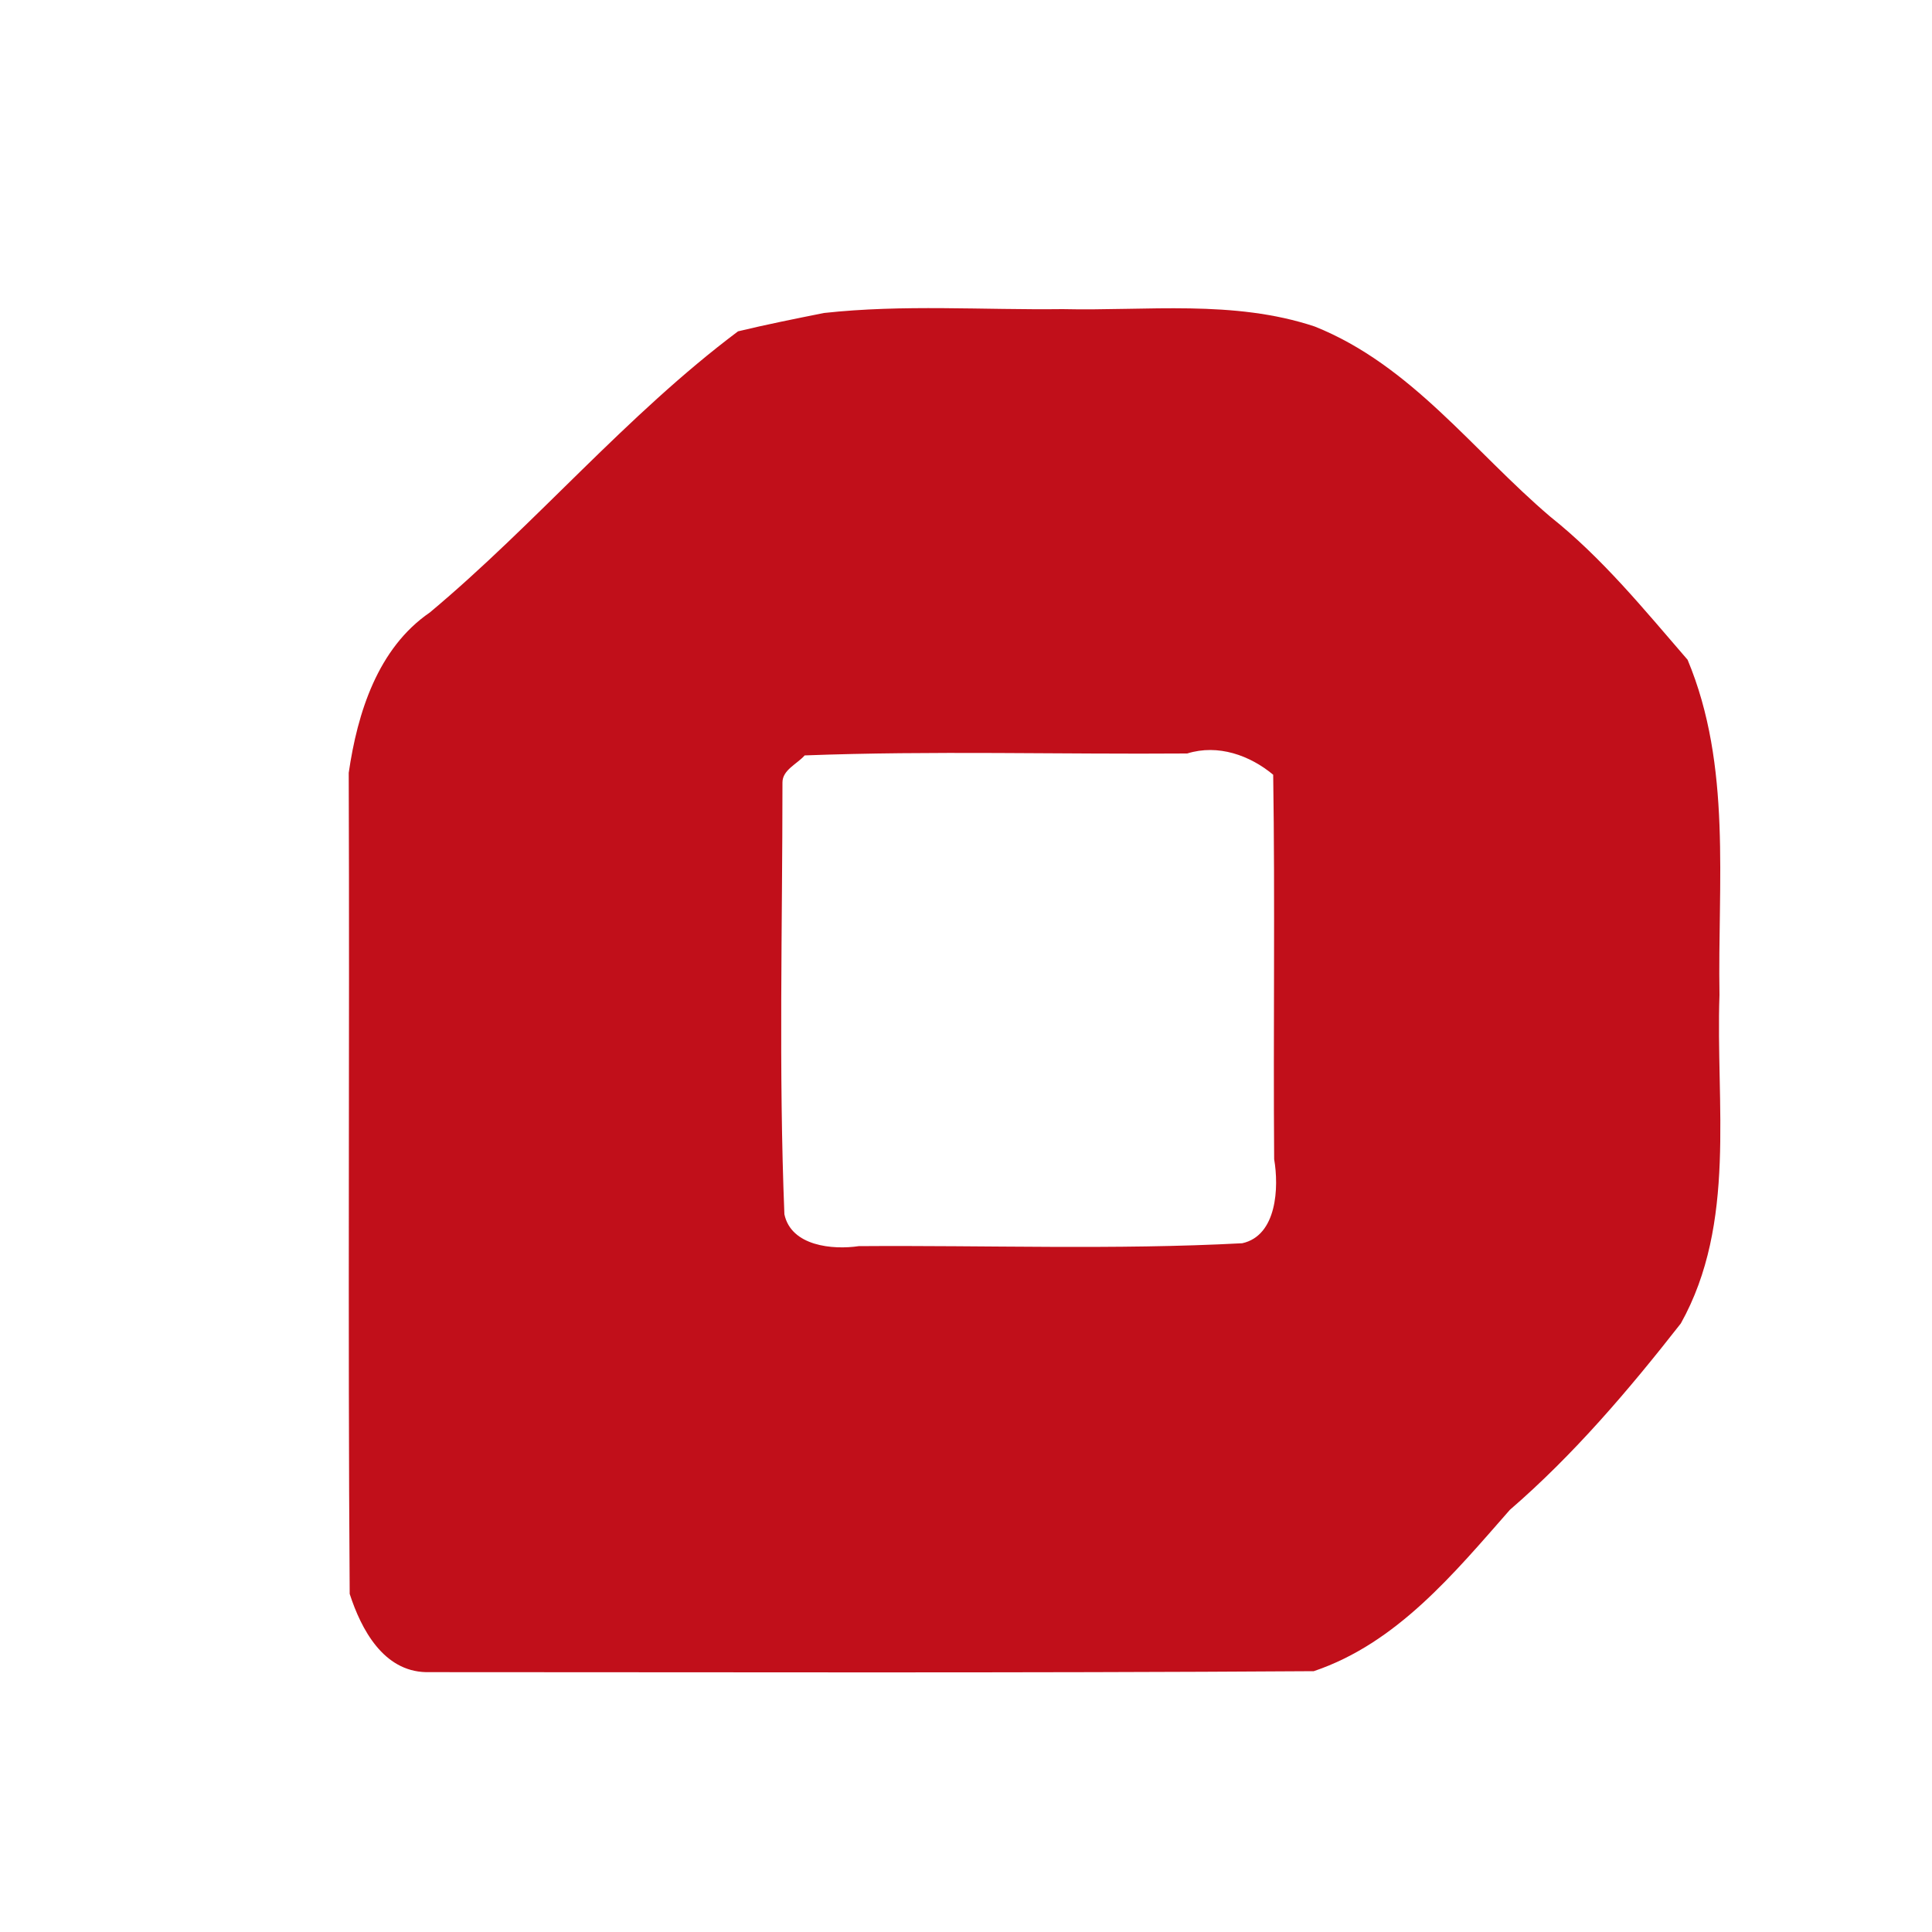 <svg xmlns="http://www.w3.org/2000/svg" viewBox="0 0 200 200" style="enable-background:new 0 0 200 200" xml:space="preserve"><path d="M85.3 32.4c8.2-.9 16.4-.3 24.7-.4 8.7.2 17.7-1 26.1 1.8 10 4 16.4 12.9 24.4 19.7 5.4 4.3 9.7 9.6 14.2 14.8 4.6 11 3.1 23.1 3.3 34.7-.4 11.3 1.8 23.6-4 34-5.4 6.9-11.1 13.6-17.7 19.3-5.8 6.6-11.7 13.8-20.3 16.7-30.7.2-61.3.1-91.9.1-4.4-.1-6.7-4.4-7.9-8.1-.2-28.3 0-56.6-.1-85 .9-6.2 3-12.9 8.4-16.6 11-9.2 20.3-20.4 31.9-29.1 2.9-.7 5.9-1.3 8.9-1.9m-2 45.8c-.8.9-2.3 1.5-2.3 2.8 0 14.9-.4 29.8.2 44.7.7 3.3 5 3.7 7.7 3.3 13.2-.1 26.5.4 39.7-.3 3.6-.8 3.8-5.8 3.3-8.7-.1-13.3.1-26.6-.1-39.8-2.4-2-5.7-3.2-8.9-2.2-13.1.1-26.4-.3-39.6.2z" style="fill:#c10f1a"/></svg>